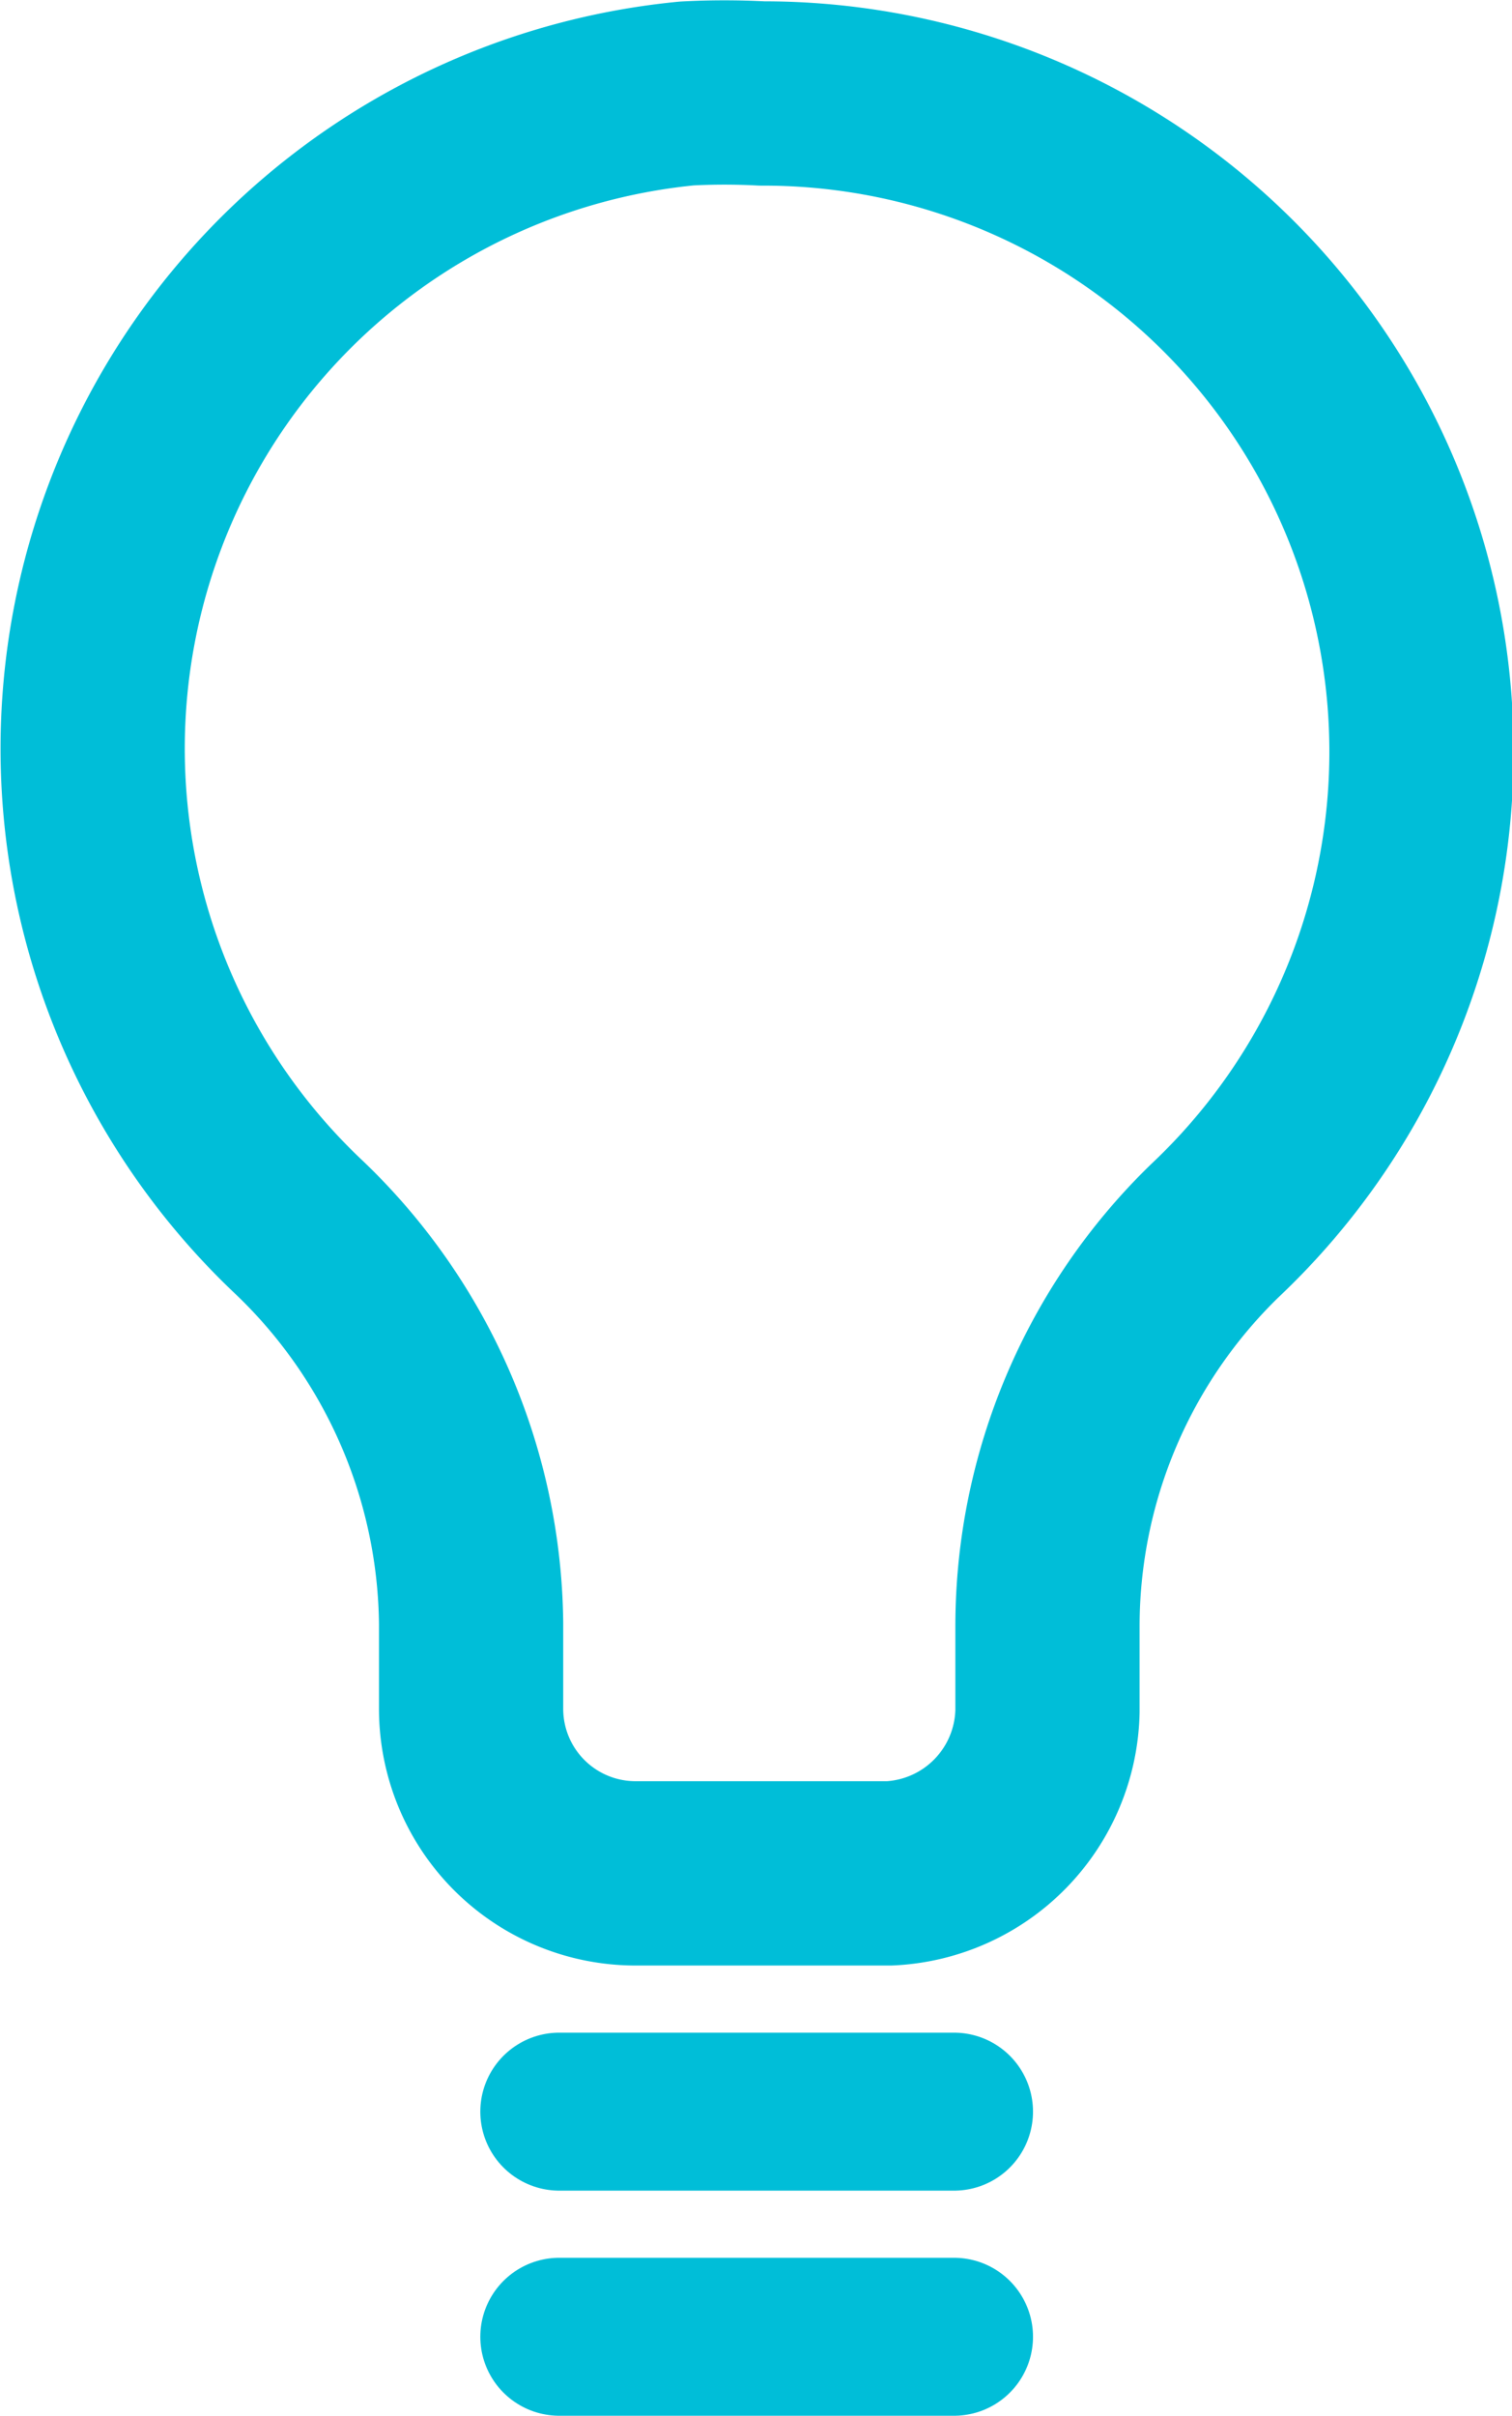 <svg id="lines" xmlns="http://www.w3.org/2000/svg" viewBox="0 0 11.49 18.35"><path d="M14.86,16.57v-.65a4.19,4.19,0,0,1,1.27-3,5,5,0,0,0-3.44-8.64,5.42,5.42,0,0,0-.57,0A5,5,0,0,0,9.18,12.9a4.22,4.22,0,0,1,1.3,3v.65a1.25,1.25,0,0,0,1.25,1.25h1.93A1.26,1.26,0,0,0,14.86,16.57Z" transform="translate(-6.9 -3.57)" style="fill:none;stroke:#00bed8;stroke-linecap:round;stroke-linejoin:round;stroke-width:1.4px"/><line x1="4.25" y1="16.04" x2="7.25" y2="16.04" style="fill:none;stroke:#00bed8;stroke-linecap:round;stroke-linejoin:round;stroke-width:1.2px"/><line x1="4.25" y1="17.75" x2="7.25" y2="17.75" style="fill:none;stroke:#00bed8;stroke-linecap:round;stroke-linejoin:round;stroke-width:1.2px"/></svg>